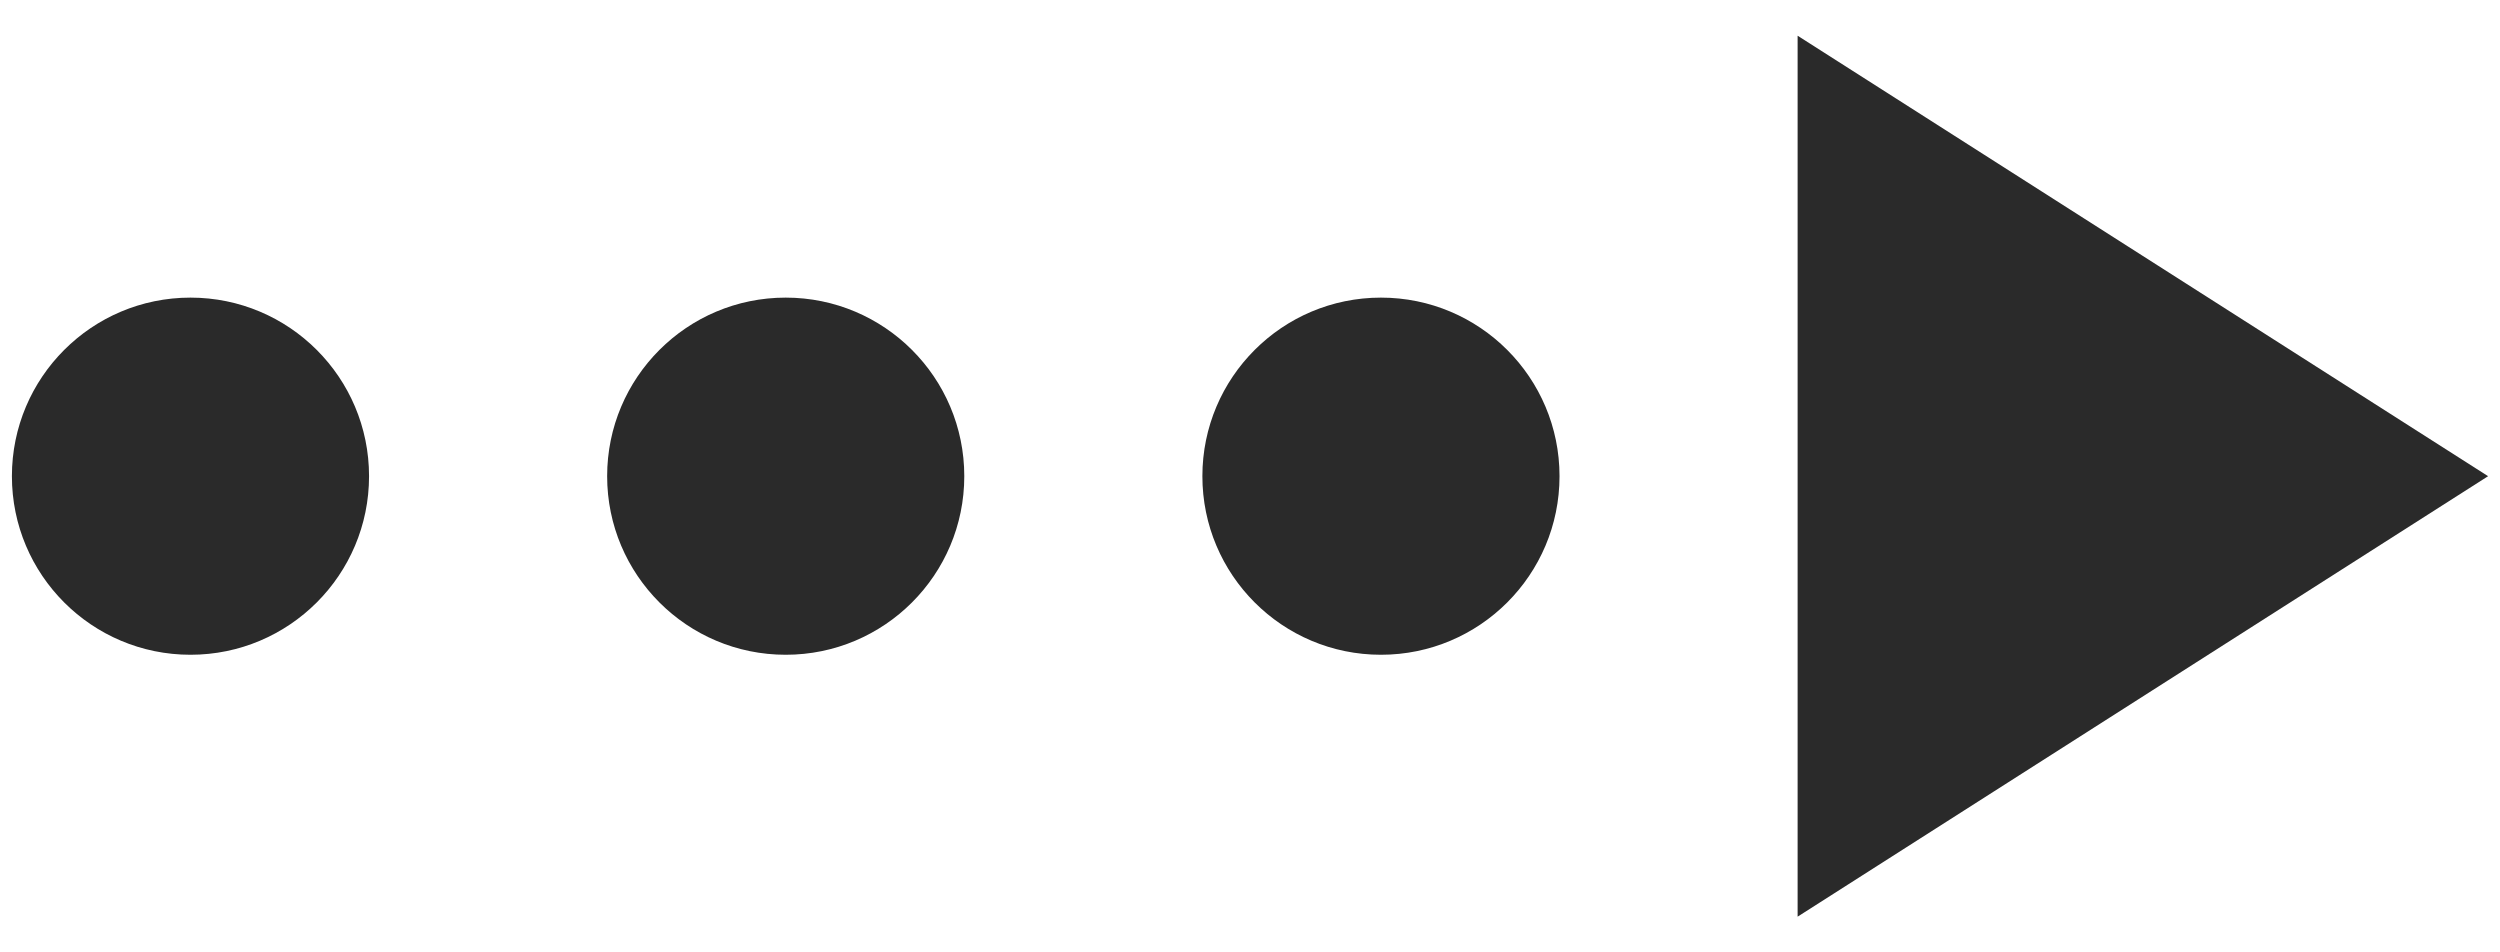 <?xml version="1.0" encoding="utf-8"?>
<!-- Generator: Adobe Illustrator 23.0.0, SVG Export Plug-In . SVG Version: 6.00 Build 0)  -->
<svg version="1.1" id="레이어_1" xmlns="http://www.w3.org/2000/svg" xmlns:xlink="http://www.w3.org/1999/xlink" x="0px"
	 y="0px" width="21px" height="8px" viewBox="0 0 21 8" style="enable-background:new 0 0 21 8;" xml:space="preserve">
<style type="text/css">
	.st0{fill:#2A2A2A;}
</style>
<g>
	<g>
		<path class="st0" d="M0.1,4"/>
	</g>
	<g>
		<circle class="st0" cx="1.6" cy="4" r="1.5"/>
		<circle class="st0" cx="6.6" cy="4" r="1.5"/>
		<circle class="st0" cx="11.6" cy="4" r="1.5"/>
		<polygon class="st0" points="15.1,0.3 20.9,4 15.1,7.7 		"/>
	</g>
</g>
</svg>
